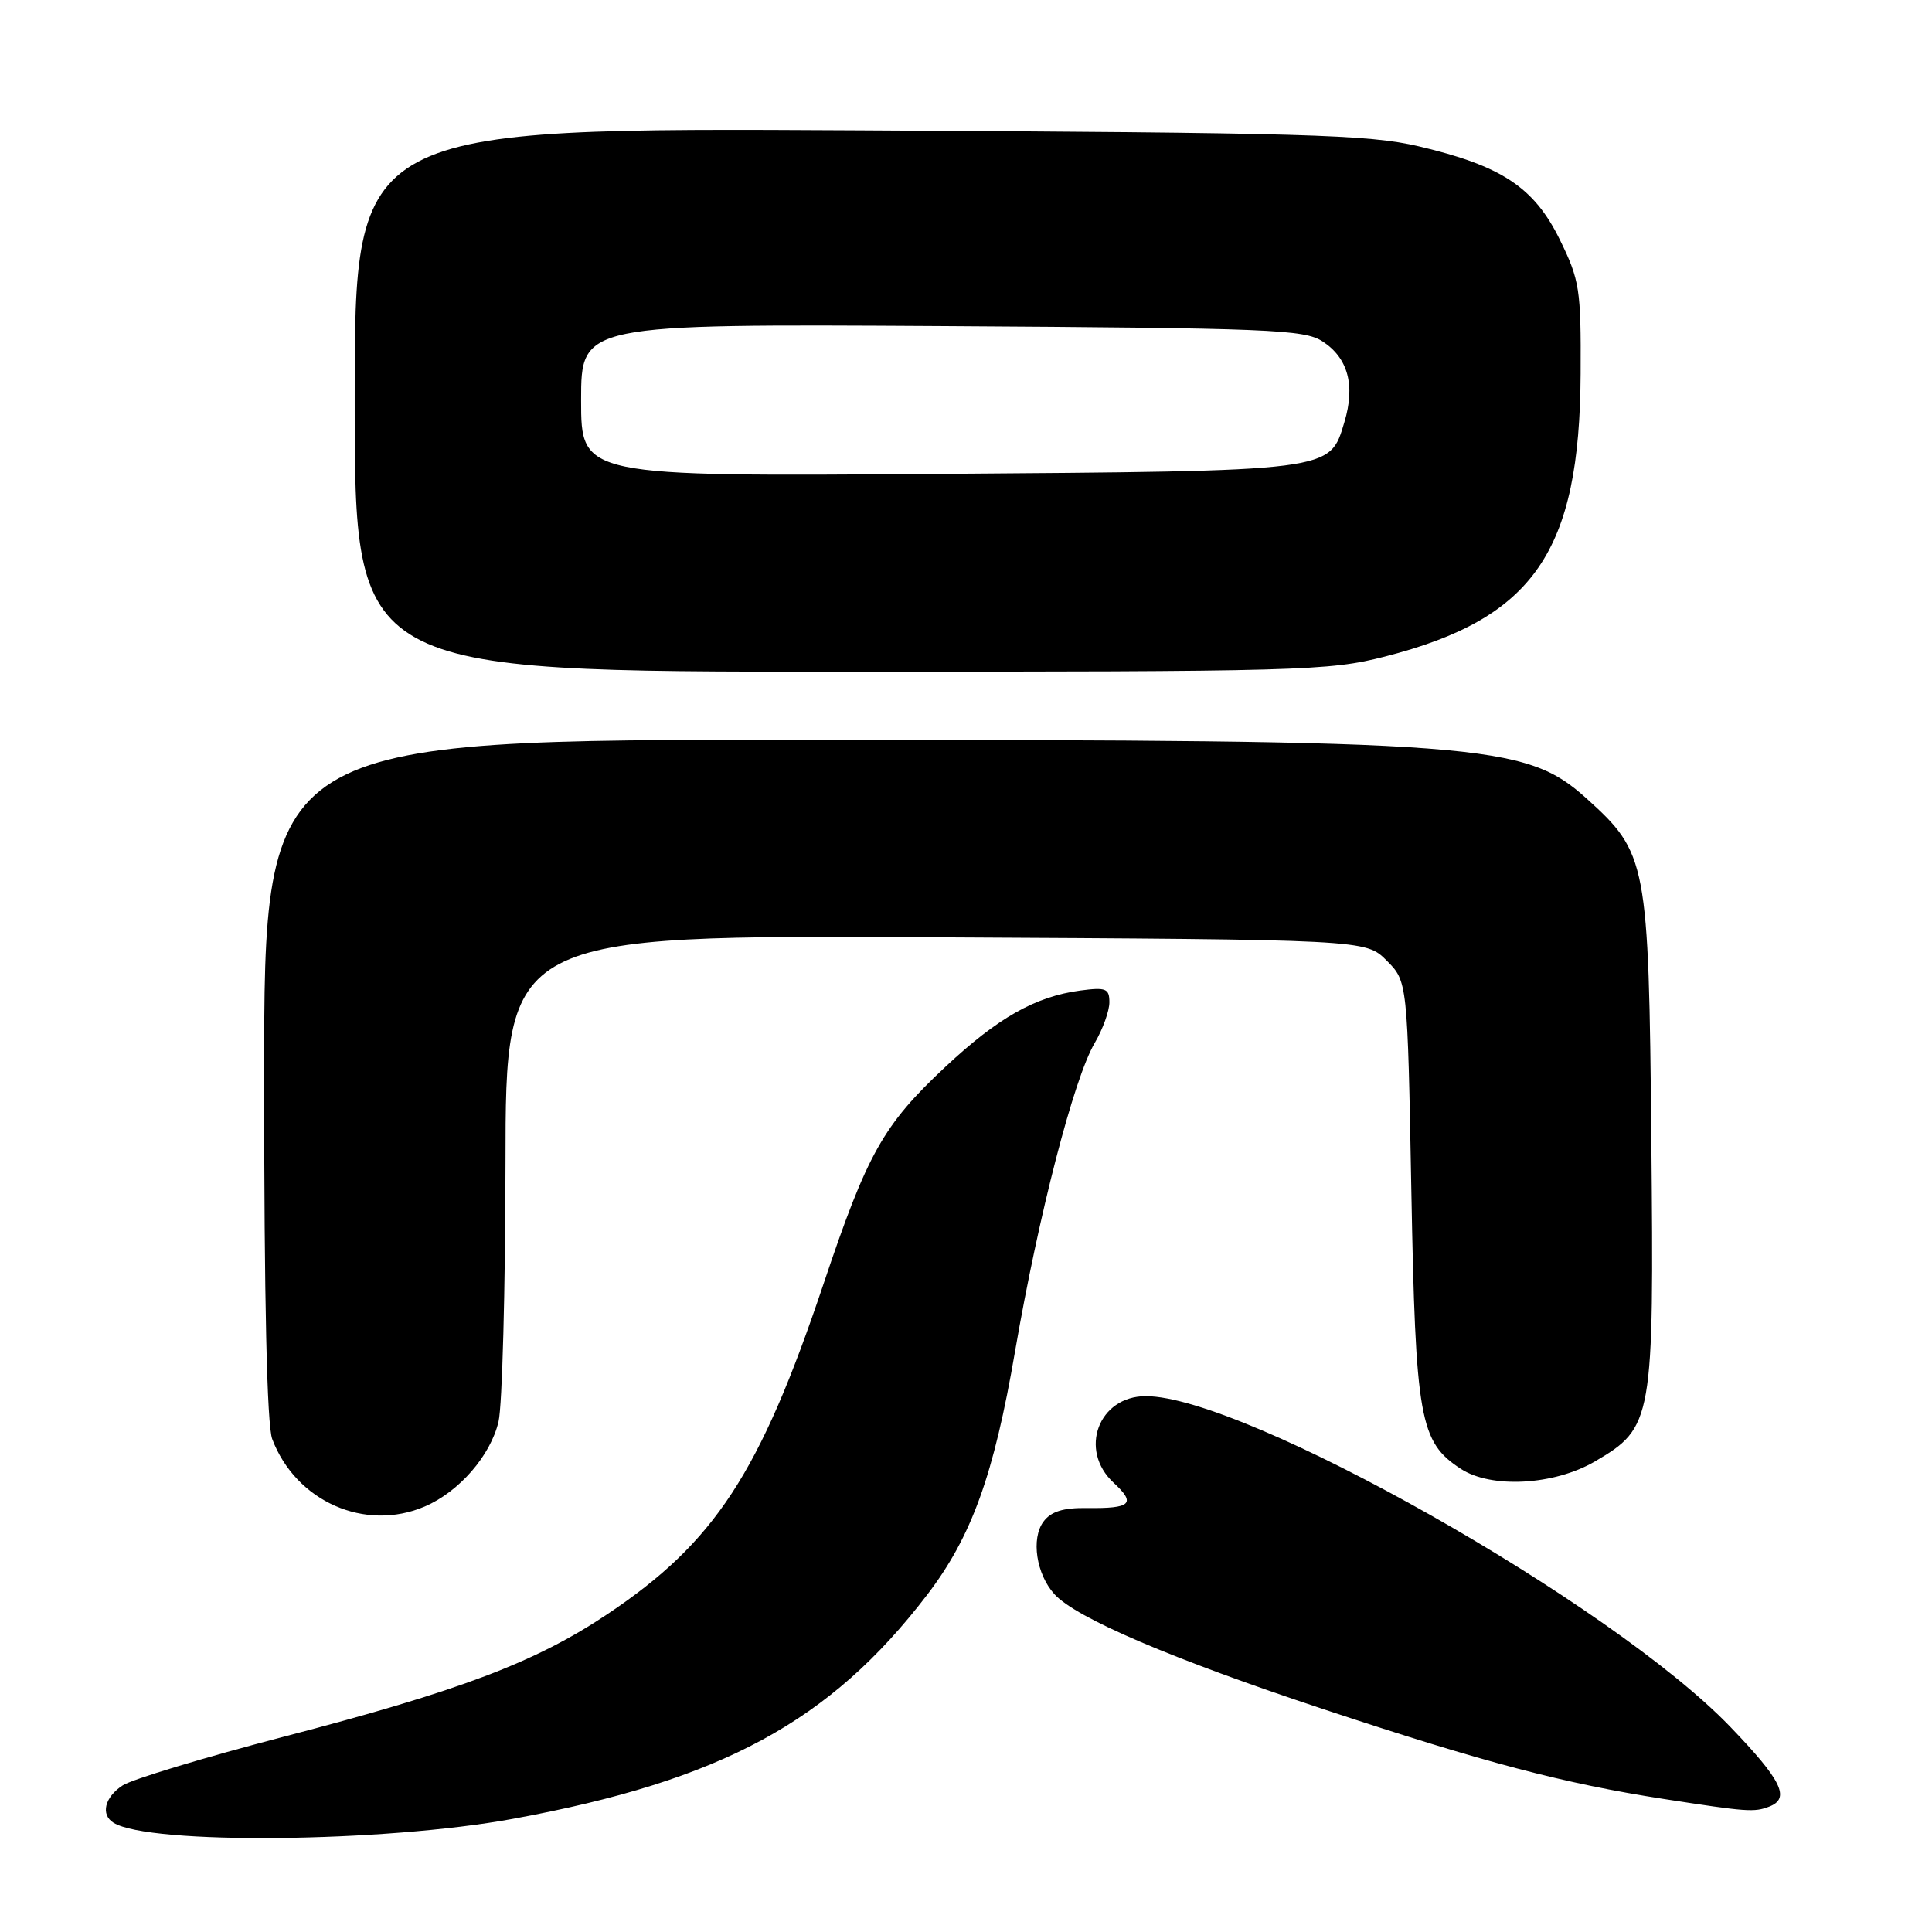<?xml version="1.0" encoding="UTF-8" standalone="no"?>
<!DOCTYPE svg PUBLIC "-//W3C//DTD SVG 1.1//EN" "http://www.w3.org/Graphics/SVG/1.1/DTD/svg11.dtd" >
<svg xmlns="http://www.w3.org/2000/svg" xmlns:xlink="http://www.w3.org/1999/xlink" version="1.1" viewBox="0 0 256 256">
 <g >
 <path fill="currentColor"
d=" M 67.99 241.00 C 95.58 235.93 109.98 228.14 122.83 211.35 C 128.74 203.63 131.68 195.51 134.51 179.00 C 137.62 160.97 142.28 142.92 145.06 138.19 C 146.13 136.37 147.00 133.95 147.00 132.81 C 147.00 130.98 146.55 130.80 143.14 131.25 C 137.18 132.05 132.23 134.85 125.27 141.36 C 117.02 149.08 114.93 152.81 109.11 170.16 C 100.69 195.23 94.72 204.36 80.49 213.88 C 70.95 220.26 61.02 224.02 37.57 230.13 C 27.08 232.87 17.49 235.77 16.25 236.58 C 13.87 238.13 13.30 240.45 15.05 241.53 C 19.79 244.46 50.88 244.15 67.99 241.00 Z  M 234.42 239.39 C 237.27 238.30 236.10 235.91 229.25 228.79 C 213.53 212.46 164.98 185.00 151.82 185.00 C 145.56 185.00 142.89 192.14 147.55 196.46 C 150.57 199.25 149.89 199.90 144.02 199.82 C 140.86 199.78 139.26 200.28 138.26 201.63 C 136.60 203.88 137.31 208.58 139.71 211.23 C 142.55 214.38 155.28 219.82 175.35 226.47 C 196.69 233.55 207.20 236.32 220.50 238.38 C 231.54 240.09 232.44 240.15 234.42 239.39 Z  M 56.28 199.62 C 60.84 197.67 65.01 192.87 66.06 188.36 C 66.55 186.24 66.96 170.86 66.98 154.20 C 67.00 123.89 67.00 123.89 123.98 124.20 C 180.96 124.50 180.96 124.50 183.73 127.27 C 186.50 130.04 186.50 130.04 187.01 157.77 C 187.57 188.06 188.11 191.06 193.55 194.62 C 197.59 197.27 205.94 196.81 211.35 193.64 C 219.02 189.15 219.17 188.25 218.81 150.95 C 218.46 114.15 218.25 113.04 210.22 105.80 C 202.09 98.48 196.48 98.06 107.25 98.03 C 35.00 98.00 35.00 98.00 35.00 142.93 C 35.00 172.34 35.37 188.84 36.07 190.68 C 39.20 198.95 48.37 203.01 56.28 199.62 Z  M 183.50 87.00 C 203.24 81.95 209.33 73.14 209.44 49.50 C 209.50 38.30 209.31 37.12 206.68 31.75 C 203.27 24.81 198.97 21.97 188.00 19.39 C 181.32 17.82 173.16 17.59 113.75 17.27 C 47.00 16.91 47.00 16.91 47.00 52.95 C 47.00 89.00 47.00 89.00 111.34 89.00 C 172.42 89.00 176.08 88.90 183.50 87.00 Z  M 77.00 53.04 C 77.00 42.93 77.00 42.93 124.80 43.21 C 168.47 43.48 172.82 43.65 175.28 45.26 C 178.63 47.46 179.60 51.07 178.14 55.93 C 176.17 62.50 176.90 62.41 124.25 62.80 C 77.00 63.15 77.00 63.15 77.00 53.04 Z "/>
</g>
</svg>